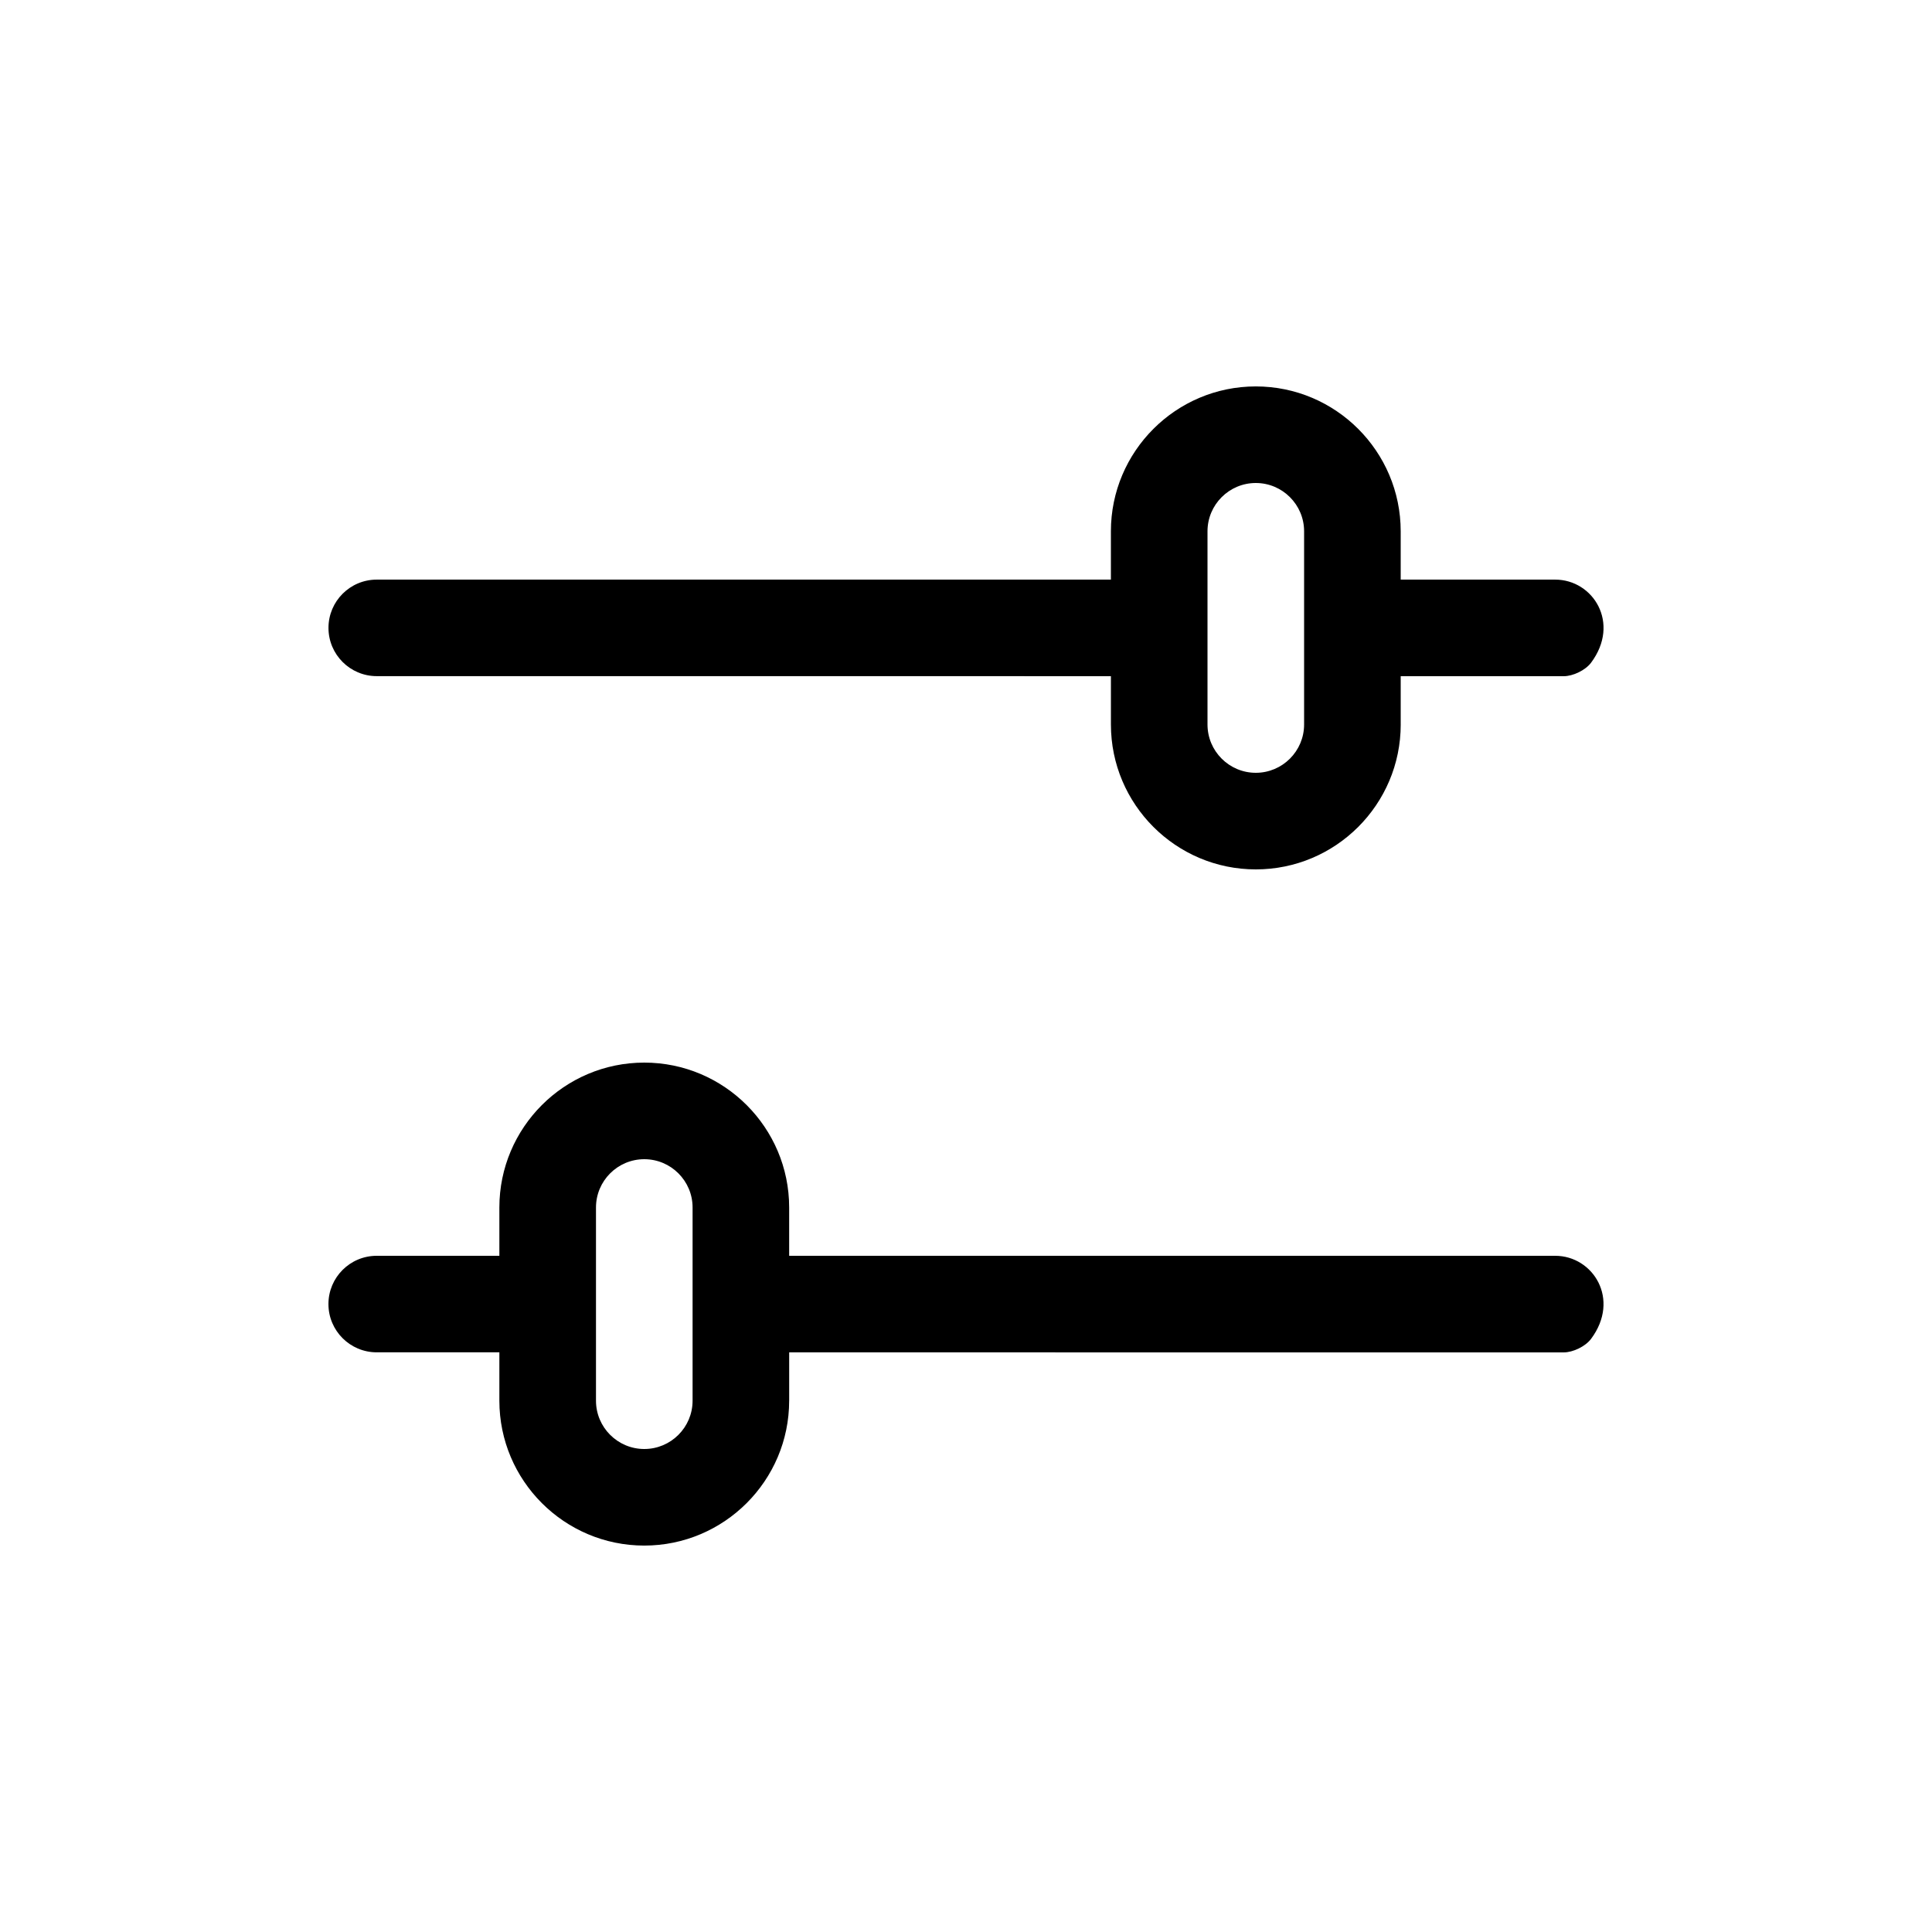 <?xml version="1.0" encoding="UTF-8"?>
<svg id="a" data-name="layer1" xmlns="http://www.w3.org/2000/svg" viewBox="0 0 1000 1000">
  <path d="M725,375v-25h84.38c4.84,0,11.26-3.11,14.16-6.99,15.33-20.54,1.01-43-18.55-43h-79.99v-25c0-41.36-33.64-75-75-75s-75,33.64-75,75v25H195c-13.8,0-24.98,11.19-24.98,24.98s11.19,24.98,24.98,24.98l380.01.02v25.01c0,41.36,33.64,75,75,75s75-33.64,75-75ZM625,375v-100c0-13.79,11.21-25,25-25s25,11.21,25,25v100c0,13.79-11.21,25-25,25s-25-11.21-25-25Z"/>
  <path d="M408.48,725v-25.02l400.89.02c4.84,0,11.26-3.11,14.16-7,15.33-20.54,1.01-43-18.55-43h-396.51v-25c0-41.36-33.64-75-75-75s-75,33.64-75,75v25h-63.49c-13.8,0-24.98,11.19-24.98,24.98s11.19,24.98,24.98,24.98h63.49v25.03c0,41.36,33.64,75,75,75s75-33.64,75-75ZM308.48,725v-100c0-13.79,11.21-25,25-25s25,11.21,25,25v100c0,13.79-11.21,25-25,25s-25-11.21-25-25Z"/>
</svg>